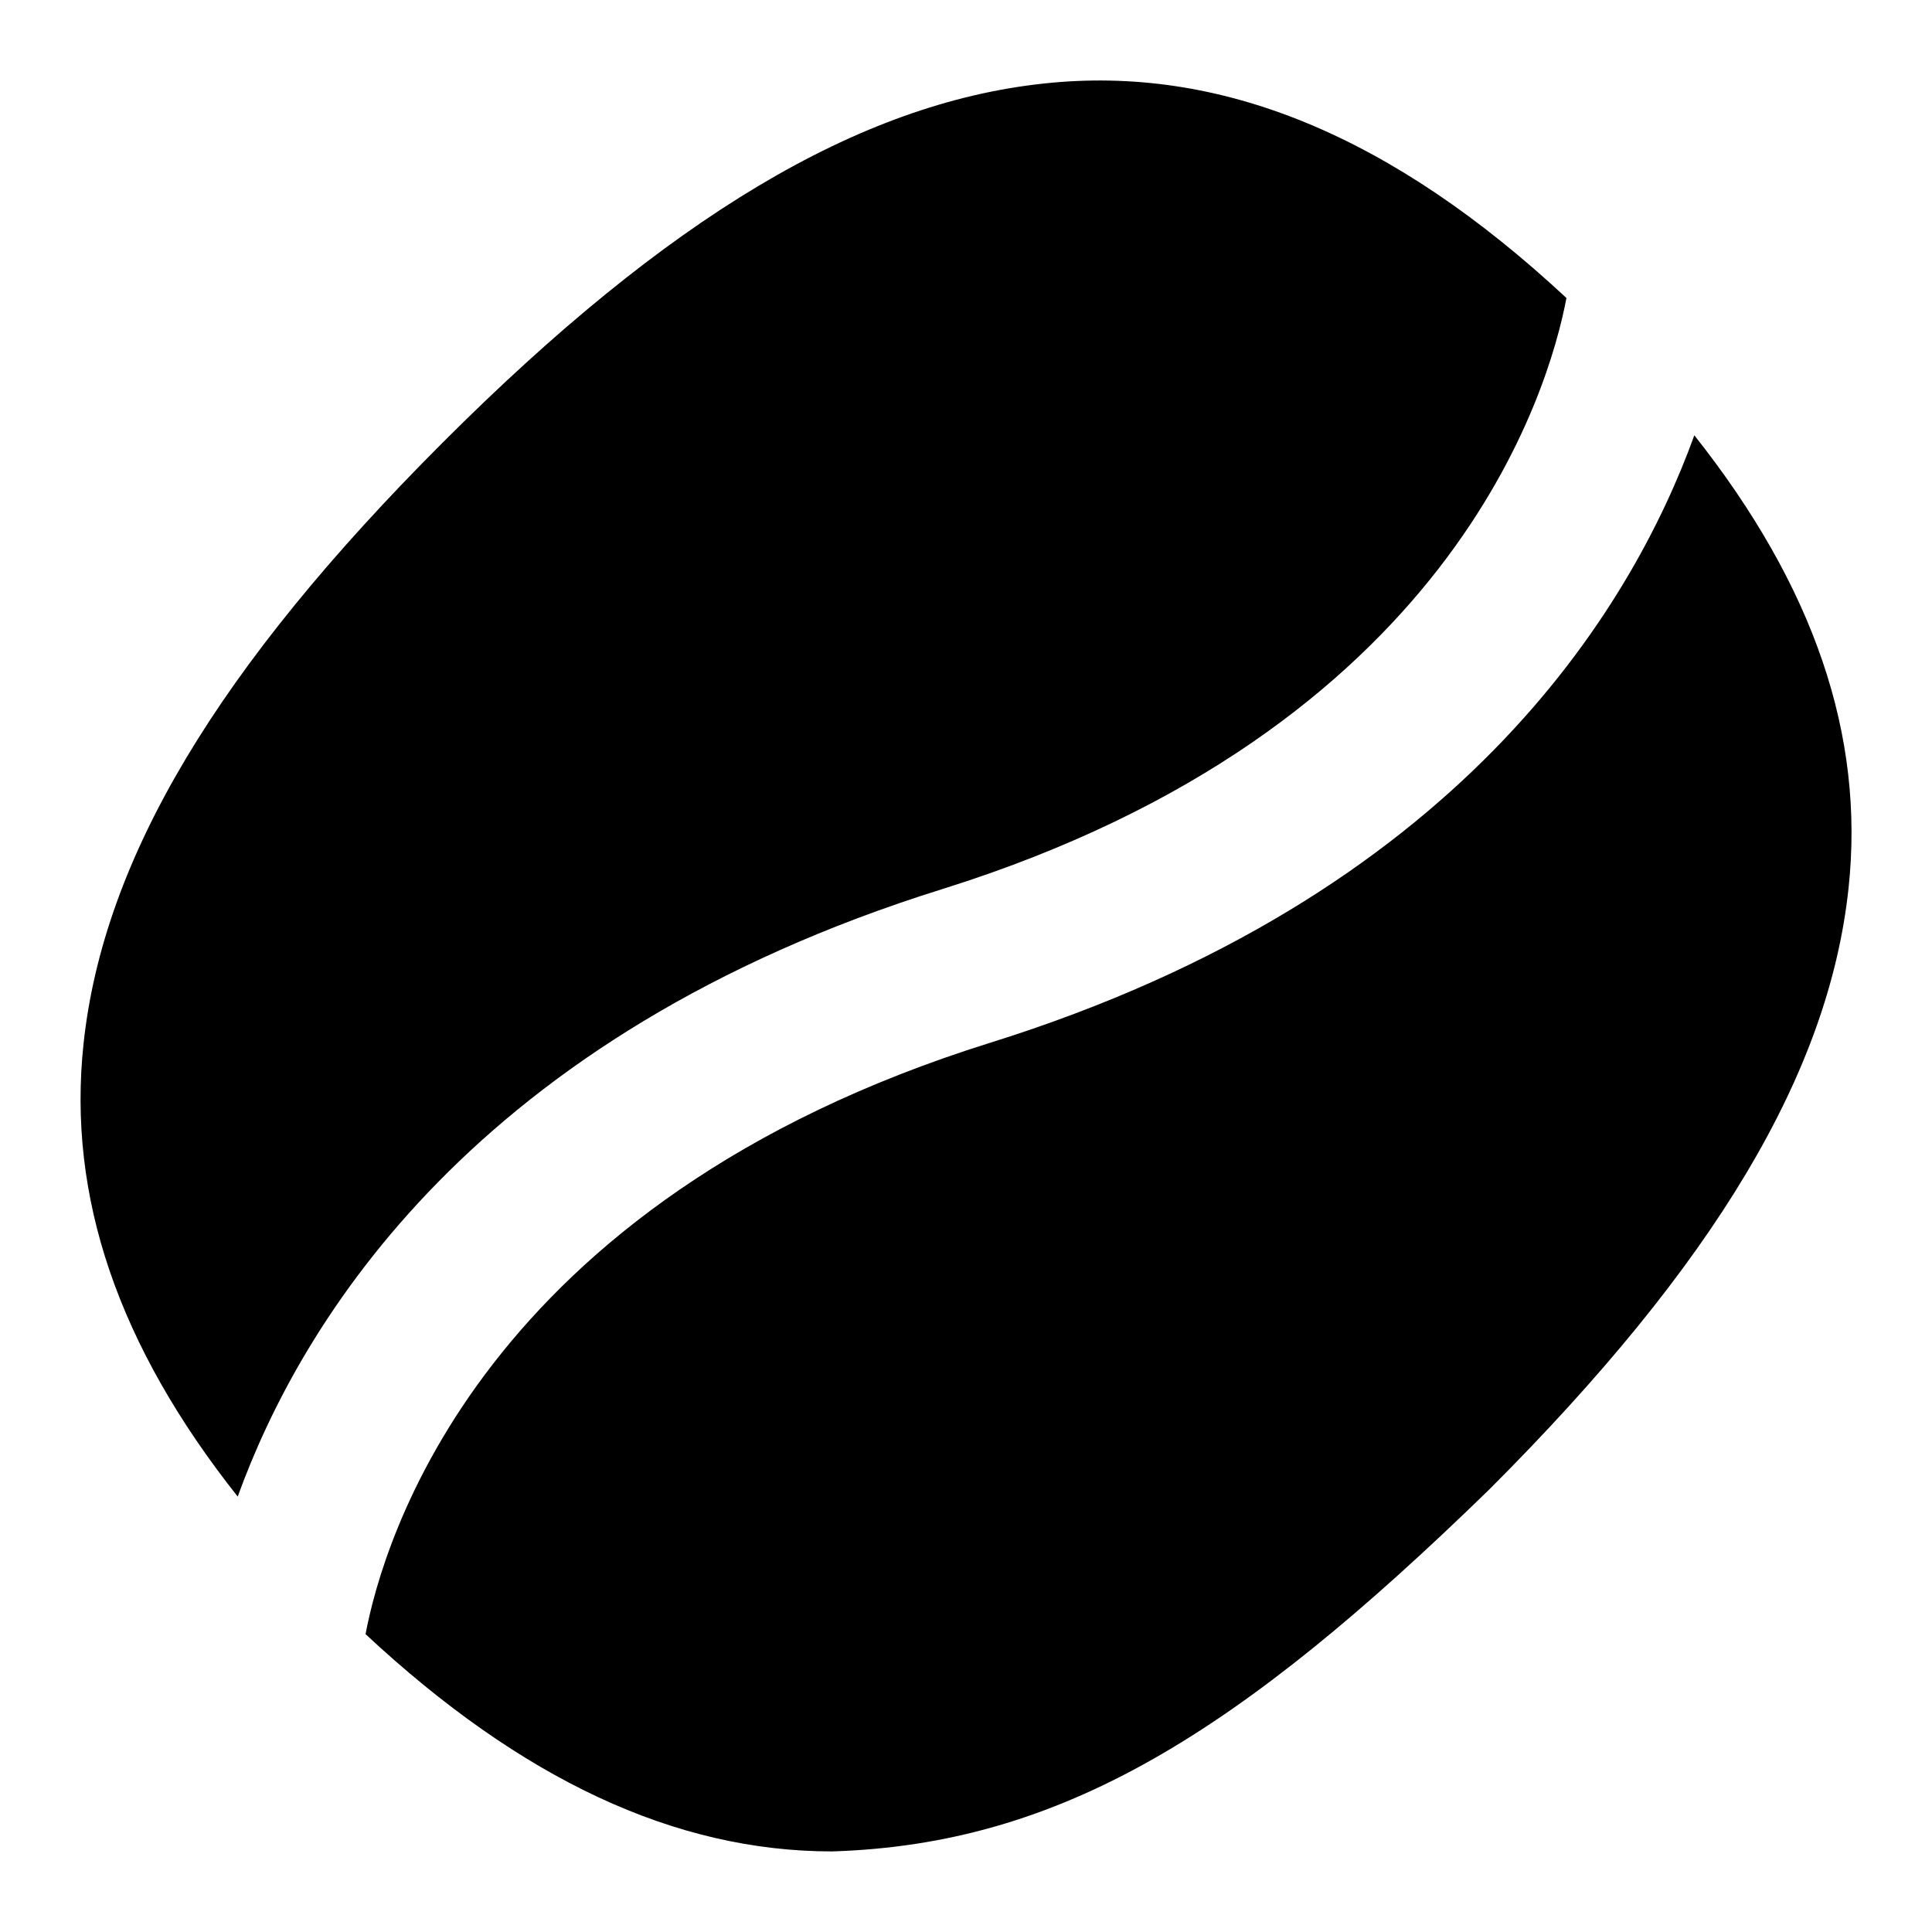 <svg id="Layer_1" viewBox="0 0 24 24" xmlns="http://www.w3.org/2000/svg" data-name="Layer 1"><path d="m2.953 18.591c-1.481-1.869-2.12-3.722-1.915-5.628.246-2.296 1.664-4.667 4.46-7.464s5.169-4.215 7.464-4.461c2.198-.239 4.331.647 6.497 2.664-.218 1.153-1.435 5.367-7.758 7.344-5.814 1.817-7.961 5.371-8.748 7.545zm18.094-13.182c-.787 2.174-2.934 5.728-8.748 7.545-6.329 1.978-7.542 6.199-7.758 7.346 1.935 1.803 3.842 2.699 5.795 2.699 2.846-.088 5.051-1.464 8.167-4.499 2.797-2.797 4.214-5.168 4.46-7.464.205-1.906-.434-3.759-1.915-5.628z"/></svg>